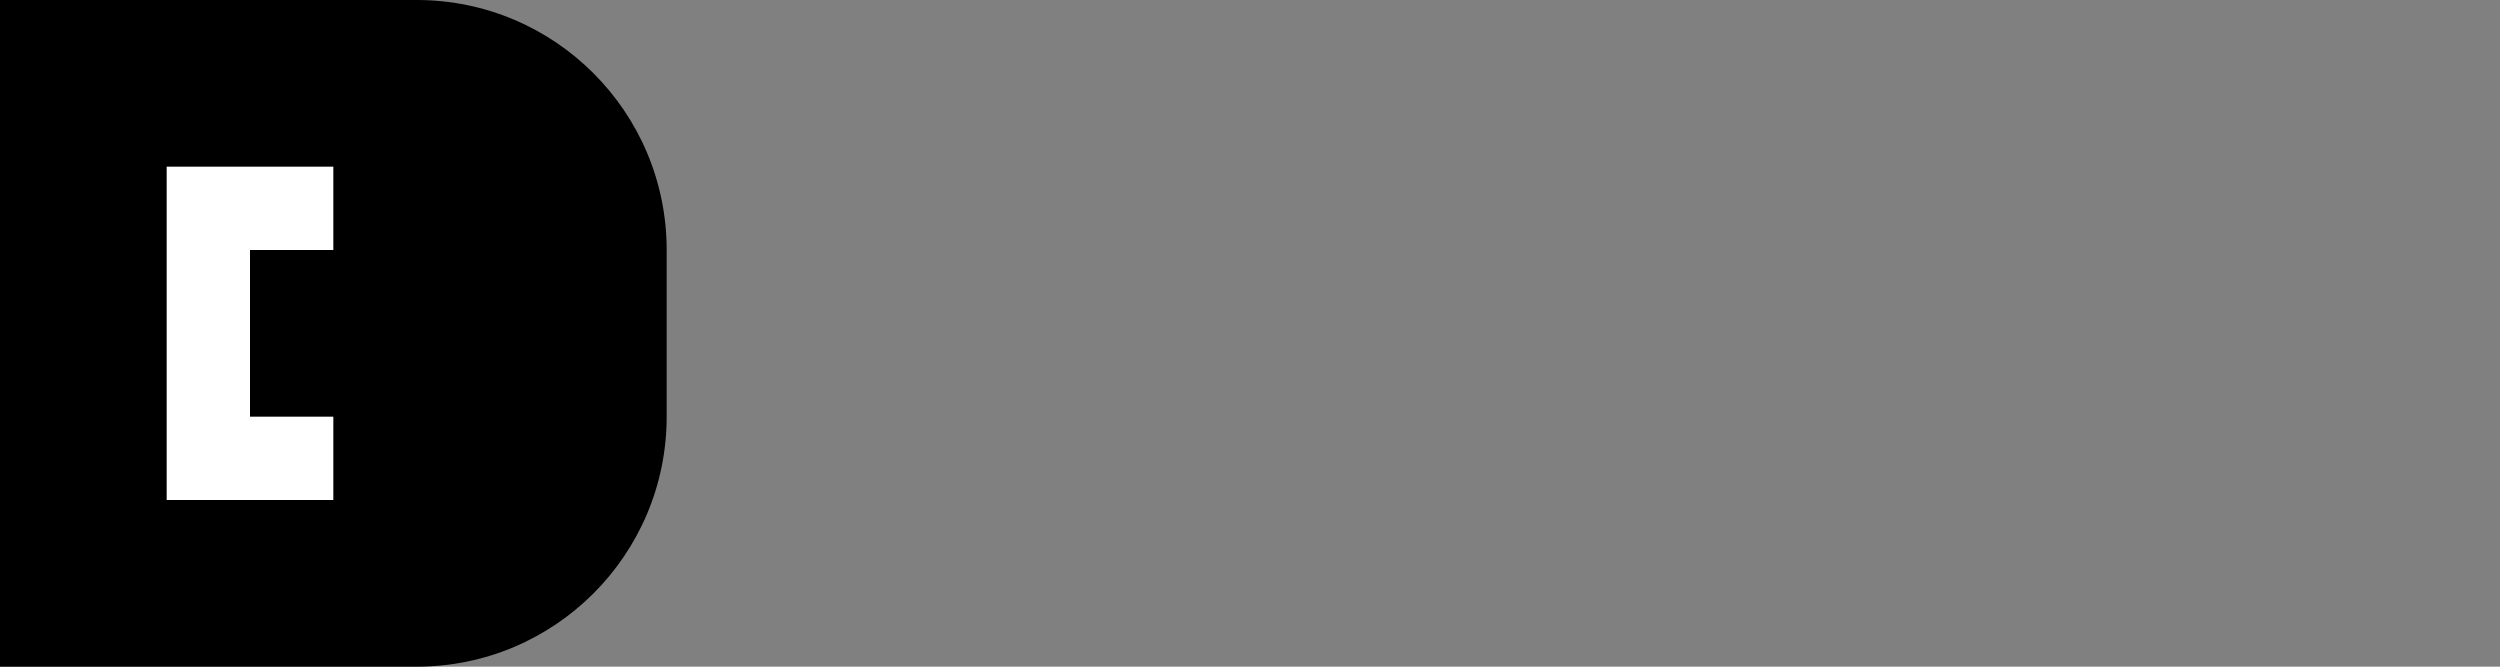 <?xml version="1.0" encoding="UTF-8"?>
<svg width="120" height="32" viewBox="0 0 120 32" fill="none" xmlns="http://www.w3.org/2000/svg">
  <rect x="0" y="0" width="120" height="32" fill="#808080" stroke="none"/>
  <path d="M20 0H0V32H20C26.627 32 32 26.627 32 20V12C32 5.373 26.627 0 20 0Z" fill="black"/>
  <path fill-rule="evenodd" clip-rule="evenodd" d="M16 8H8V24H16V8ZM12 12H16V20H12V12Z" fill="white"/>
</svg>